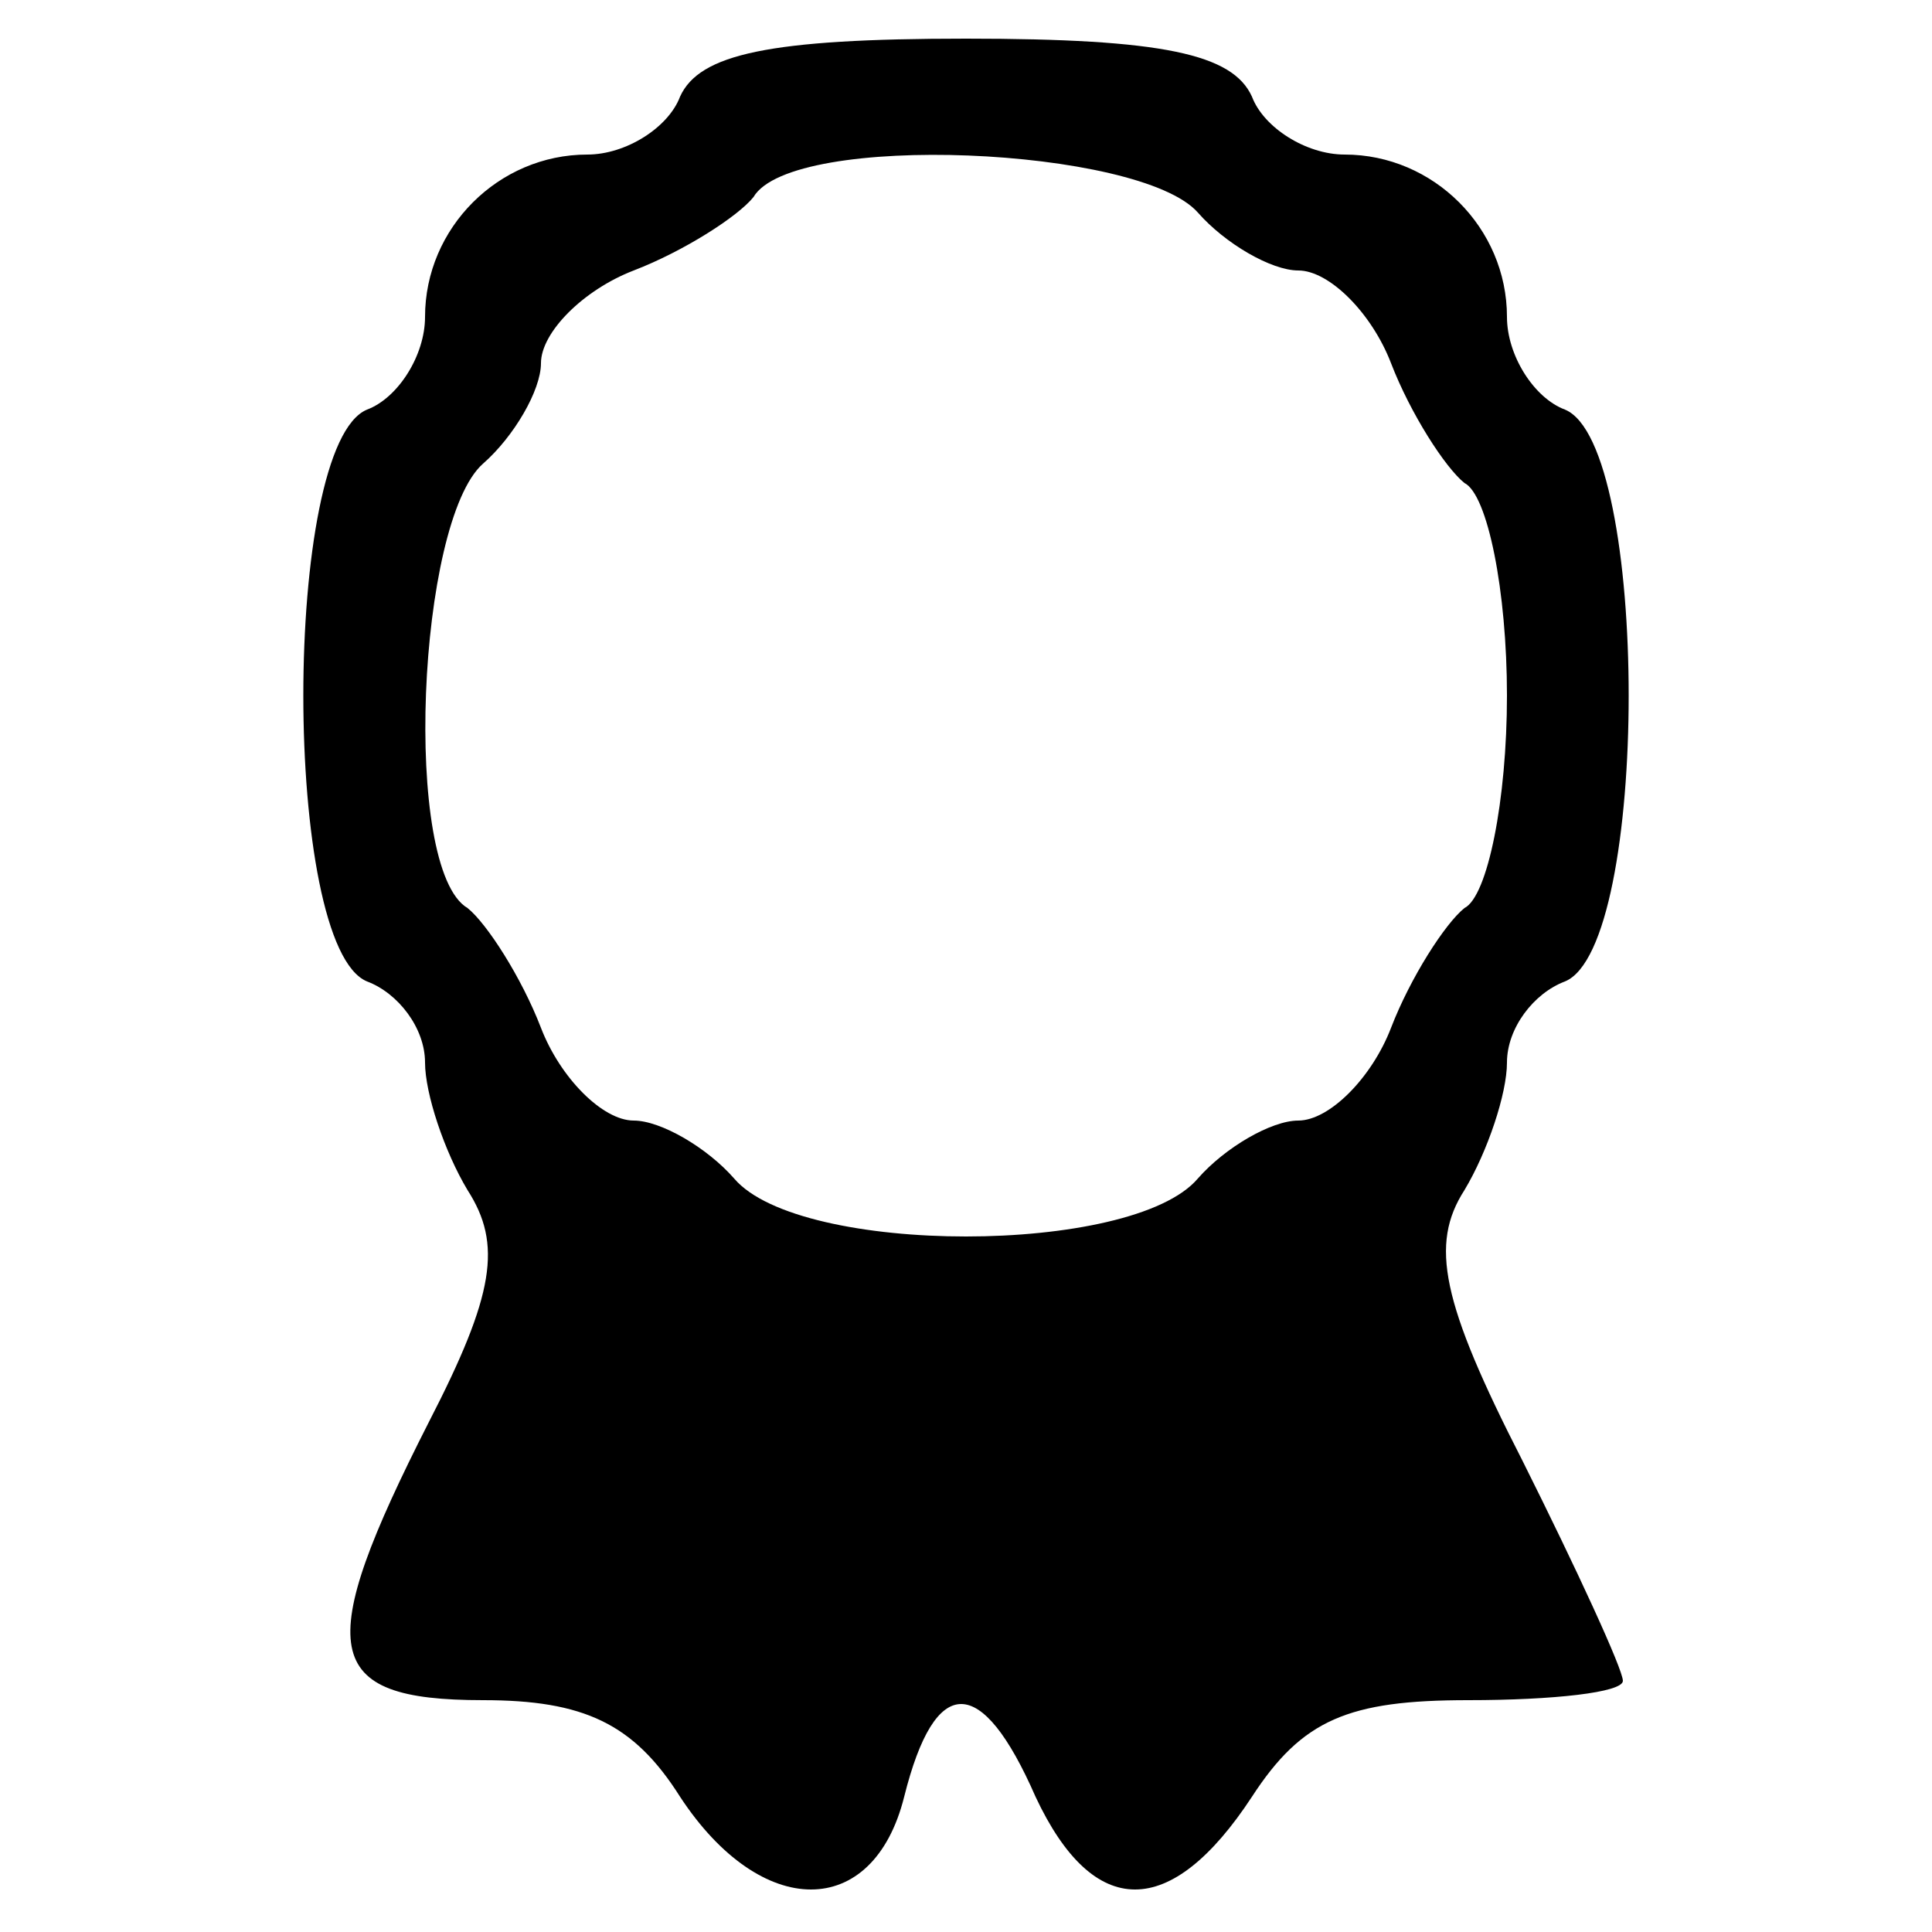 <?xml version="1.0" standalone="no"?>
<!DOCTYPE svg PUBLIC "-//W3C//DTD SVG 20010904//EN"
 "http://www.w3.org/TR/2001/REC-SVG-20010904/DTD/svg10.dtd">
<svg version="1.0" xmlns="http://www.w3.org/2000/svg"
 width="50pt" height="50pt" viewBox="0 0 50 50"
 preserveAspectRatio="xMidYMid meet">
<g transform="translate(0,50) scale(0.1,-0.1)"
fill="#000000" stroke="none">
<path d="M176 475 c-3 -8 -14 -15 -24 -15 -23 0 -42 -19 -42 -42 0 -10 -7 -21
-15 -24 -22 -9 -22 -139 0 -148 8 -3 15 -12 15 -21 0 -8 5 -23 11 -33 9 -14 7
-27 -10 -60 -30 -59 -28 -72 14 -72 26 0 39 -6 51 -25 21 -32 50 -32 58 0 8
32 20 32 34 0 15 -32 35 -32 56 0 13 20 25 25 56 25 22 0 40 2 40 5 0 3 -12
29 -26 57 -21 41 -24 56 -15 70 6 10 11 25 11 33 0 9 7 18 15 21 22 9 22 139
0 148 -8 3 -15 14 -15 24 0 23 -19 42 -42 42 -10 0 -21 7 -24 15 -5 11 -23 15
-74 15 -51 0 -69 -4 -74 -15z m134 -30 c7 -8 19 -15 26 -15 8 0 19 -11 24 -24
5 -13 14 -27 19 -31 6 -3 11 -28 11 -55 0 -27 -5 -52 -11 -55 -5 -4 -14 -18
-19 -31 -5 -13 -16 -24 -24 -24 -7 0 -19 -7 -26 -15 -17 -20 -103 -20 -120 0
-7 8 -19 15 -26 15 -8 0 -19 11 -24 24 -5 13 -14 27 -19 31 -17 10 -13 100 4
115 8 7 15 19 15 26 0 8 11 19 24 24 13 5 27 14 31 19 10 17 100 13 115 -4z"/>
</g>
</svg>
